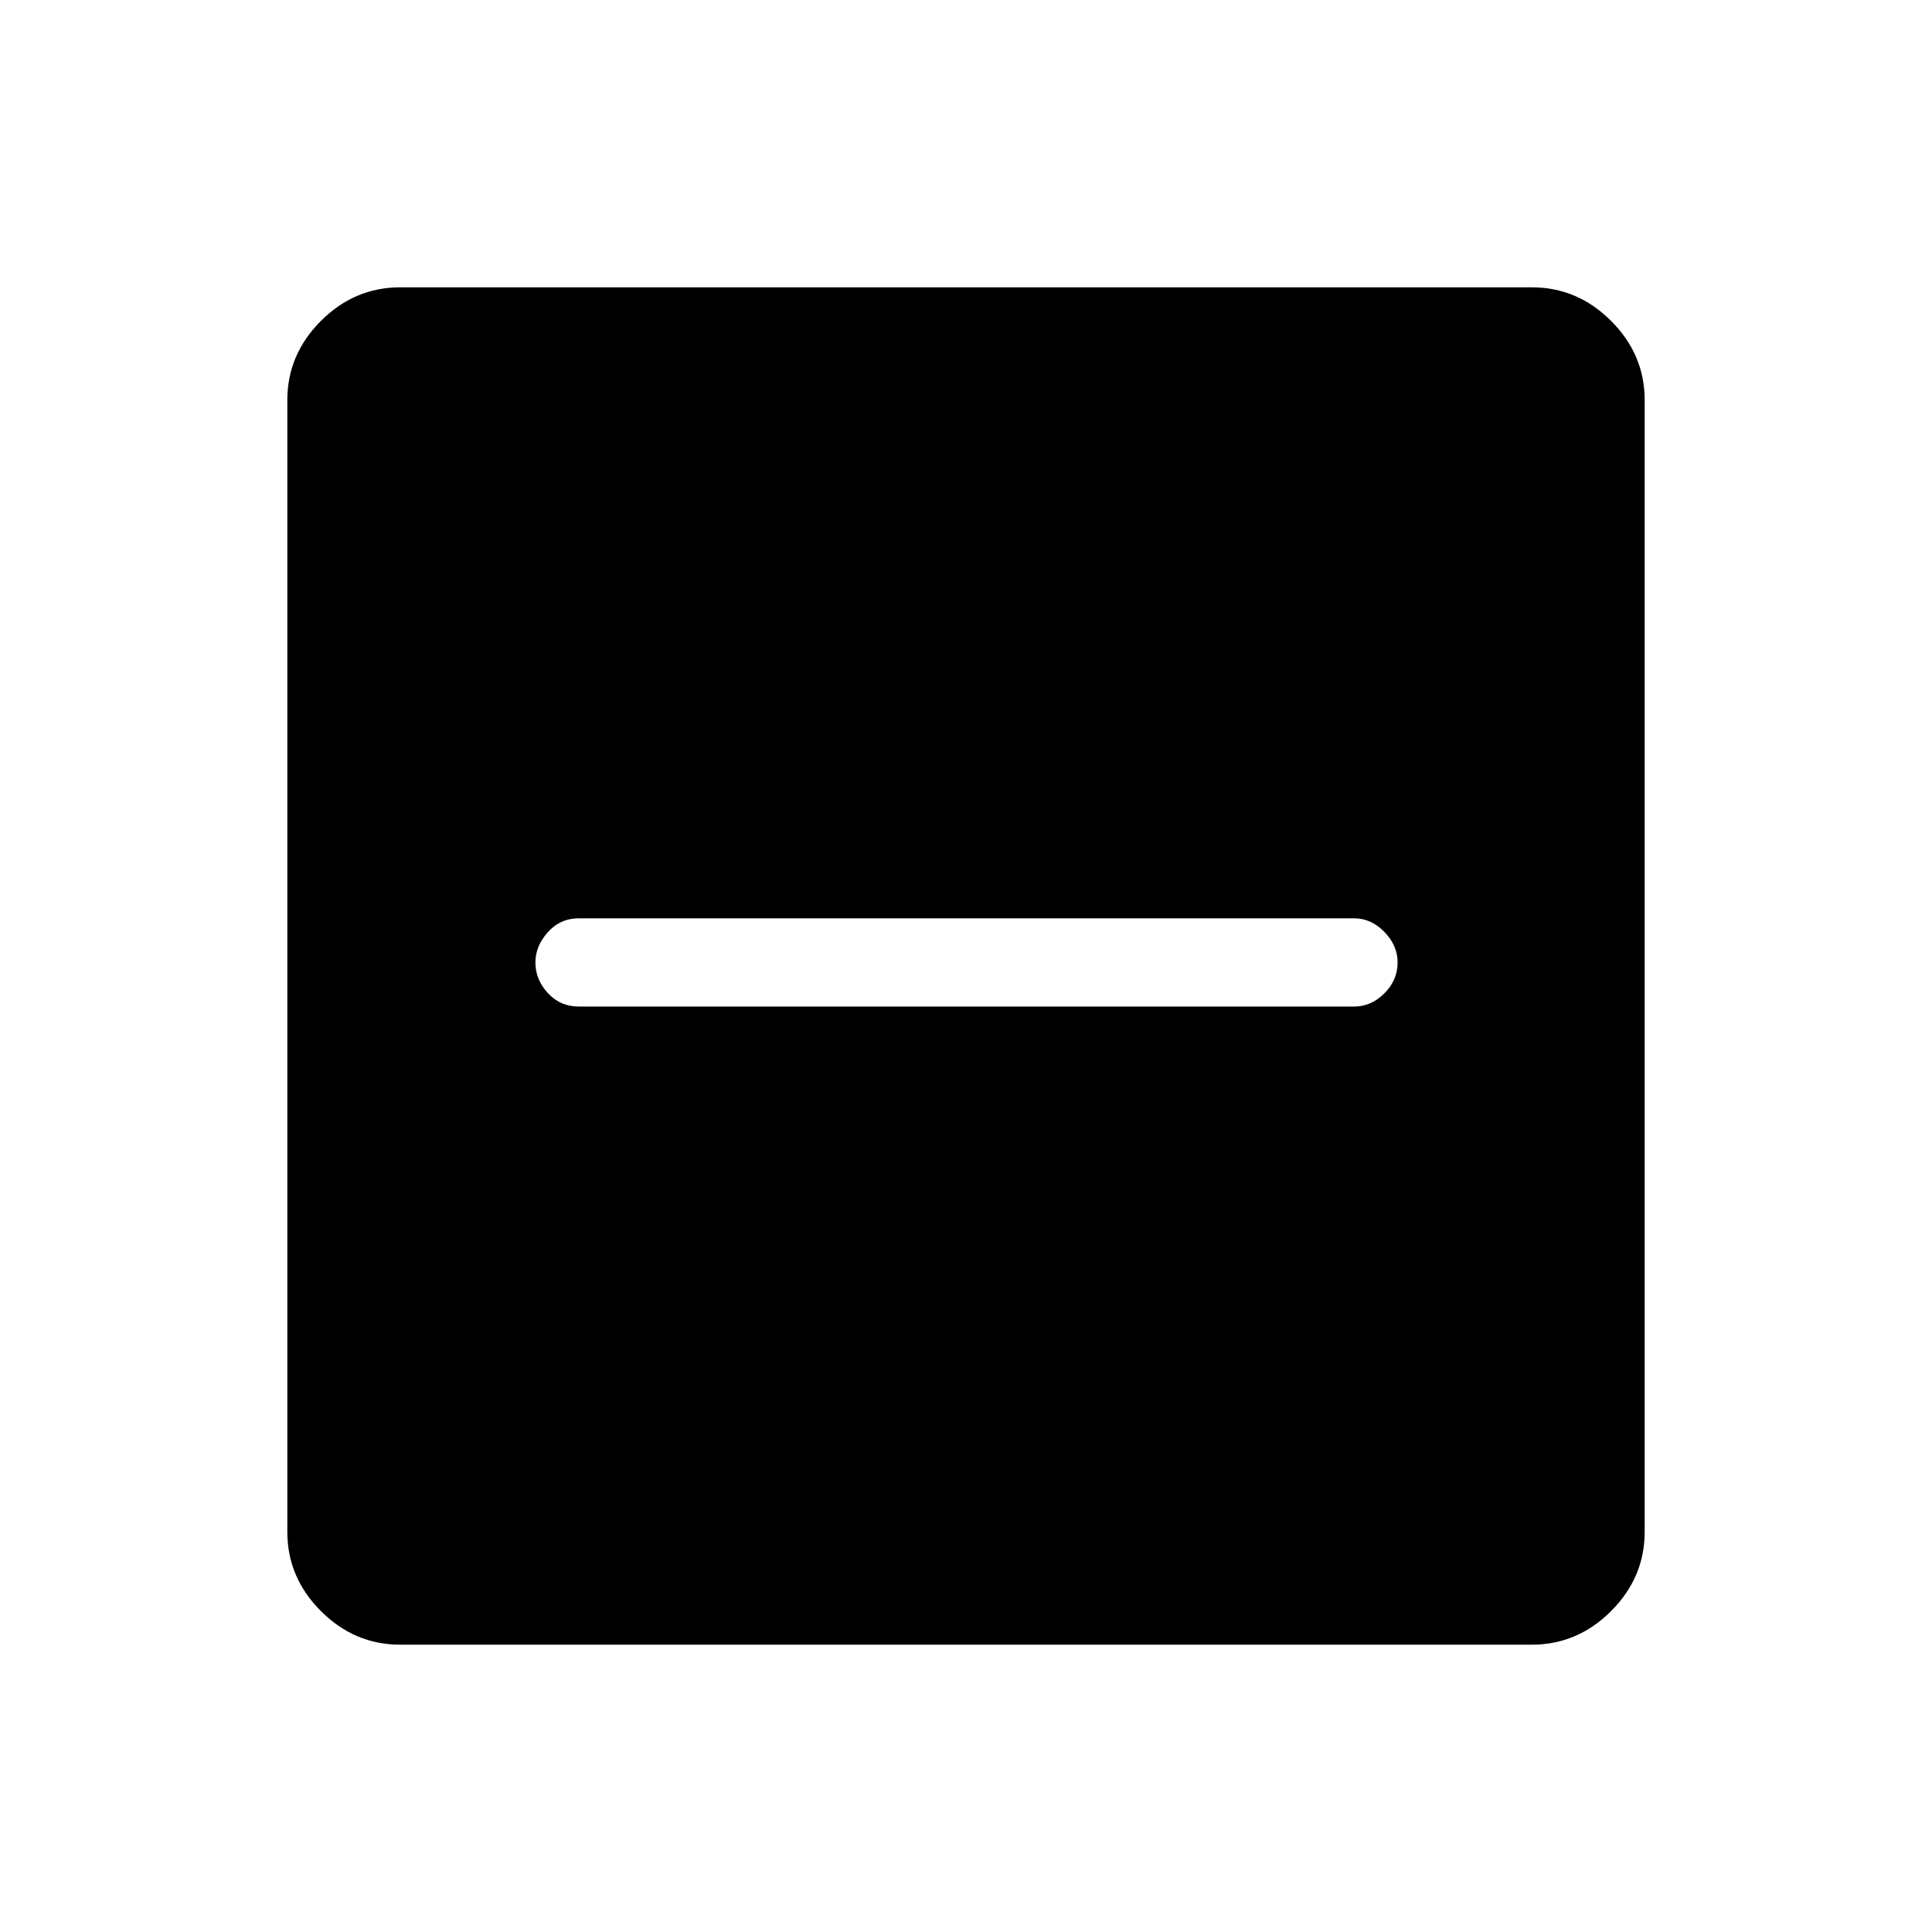 <svg xmlns="http://www.w3.org/2000/svg" height="48" viewBox="0 -960 960 960" width="48"><path d="M287.616-459.847h385.268q8.396 0 14.986-6.538t6.59-15.384q0-8.462-6.59-15.192-6.59-6.731-14.986-6.731H287.616q-9.192 0-15.384 6.882t-6.192 15.041q0 8.543 6.192 15.233 6.192 6.689 15.384 6.689Zm-88.783 317.076q-22.685 0-39.374-16.688-16.688-16.689-16.688-39.374v-562.334q0-22.685 16.688-39.374 16.689-16.688 39.374-16.688h562.334q22.685 0 39.374 16.688 16.688 16.689 16.688 39.374v562.334q0 22.685-16.688 39.374-16.689 16.688-39.374 16.688H198.833Z"/></svg>